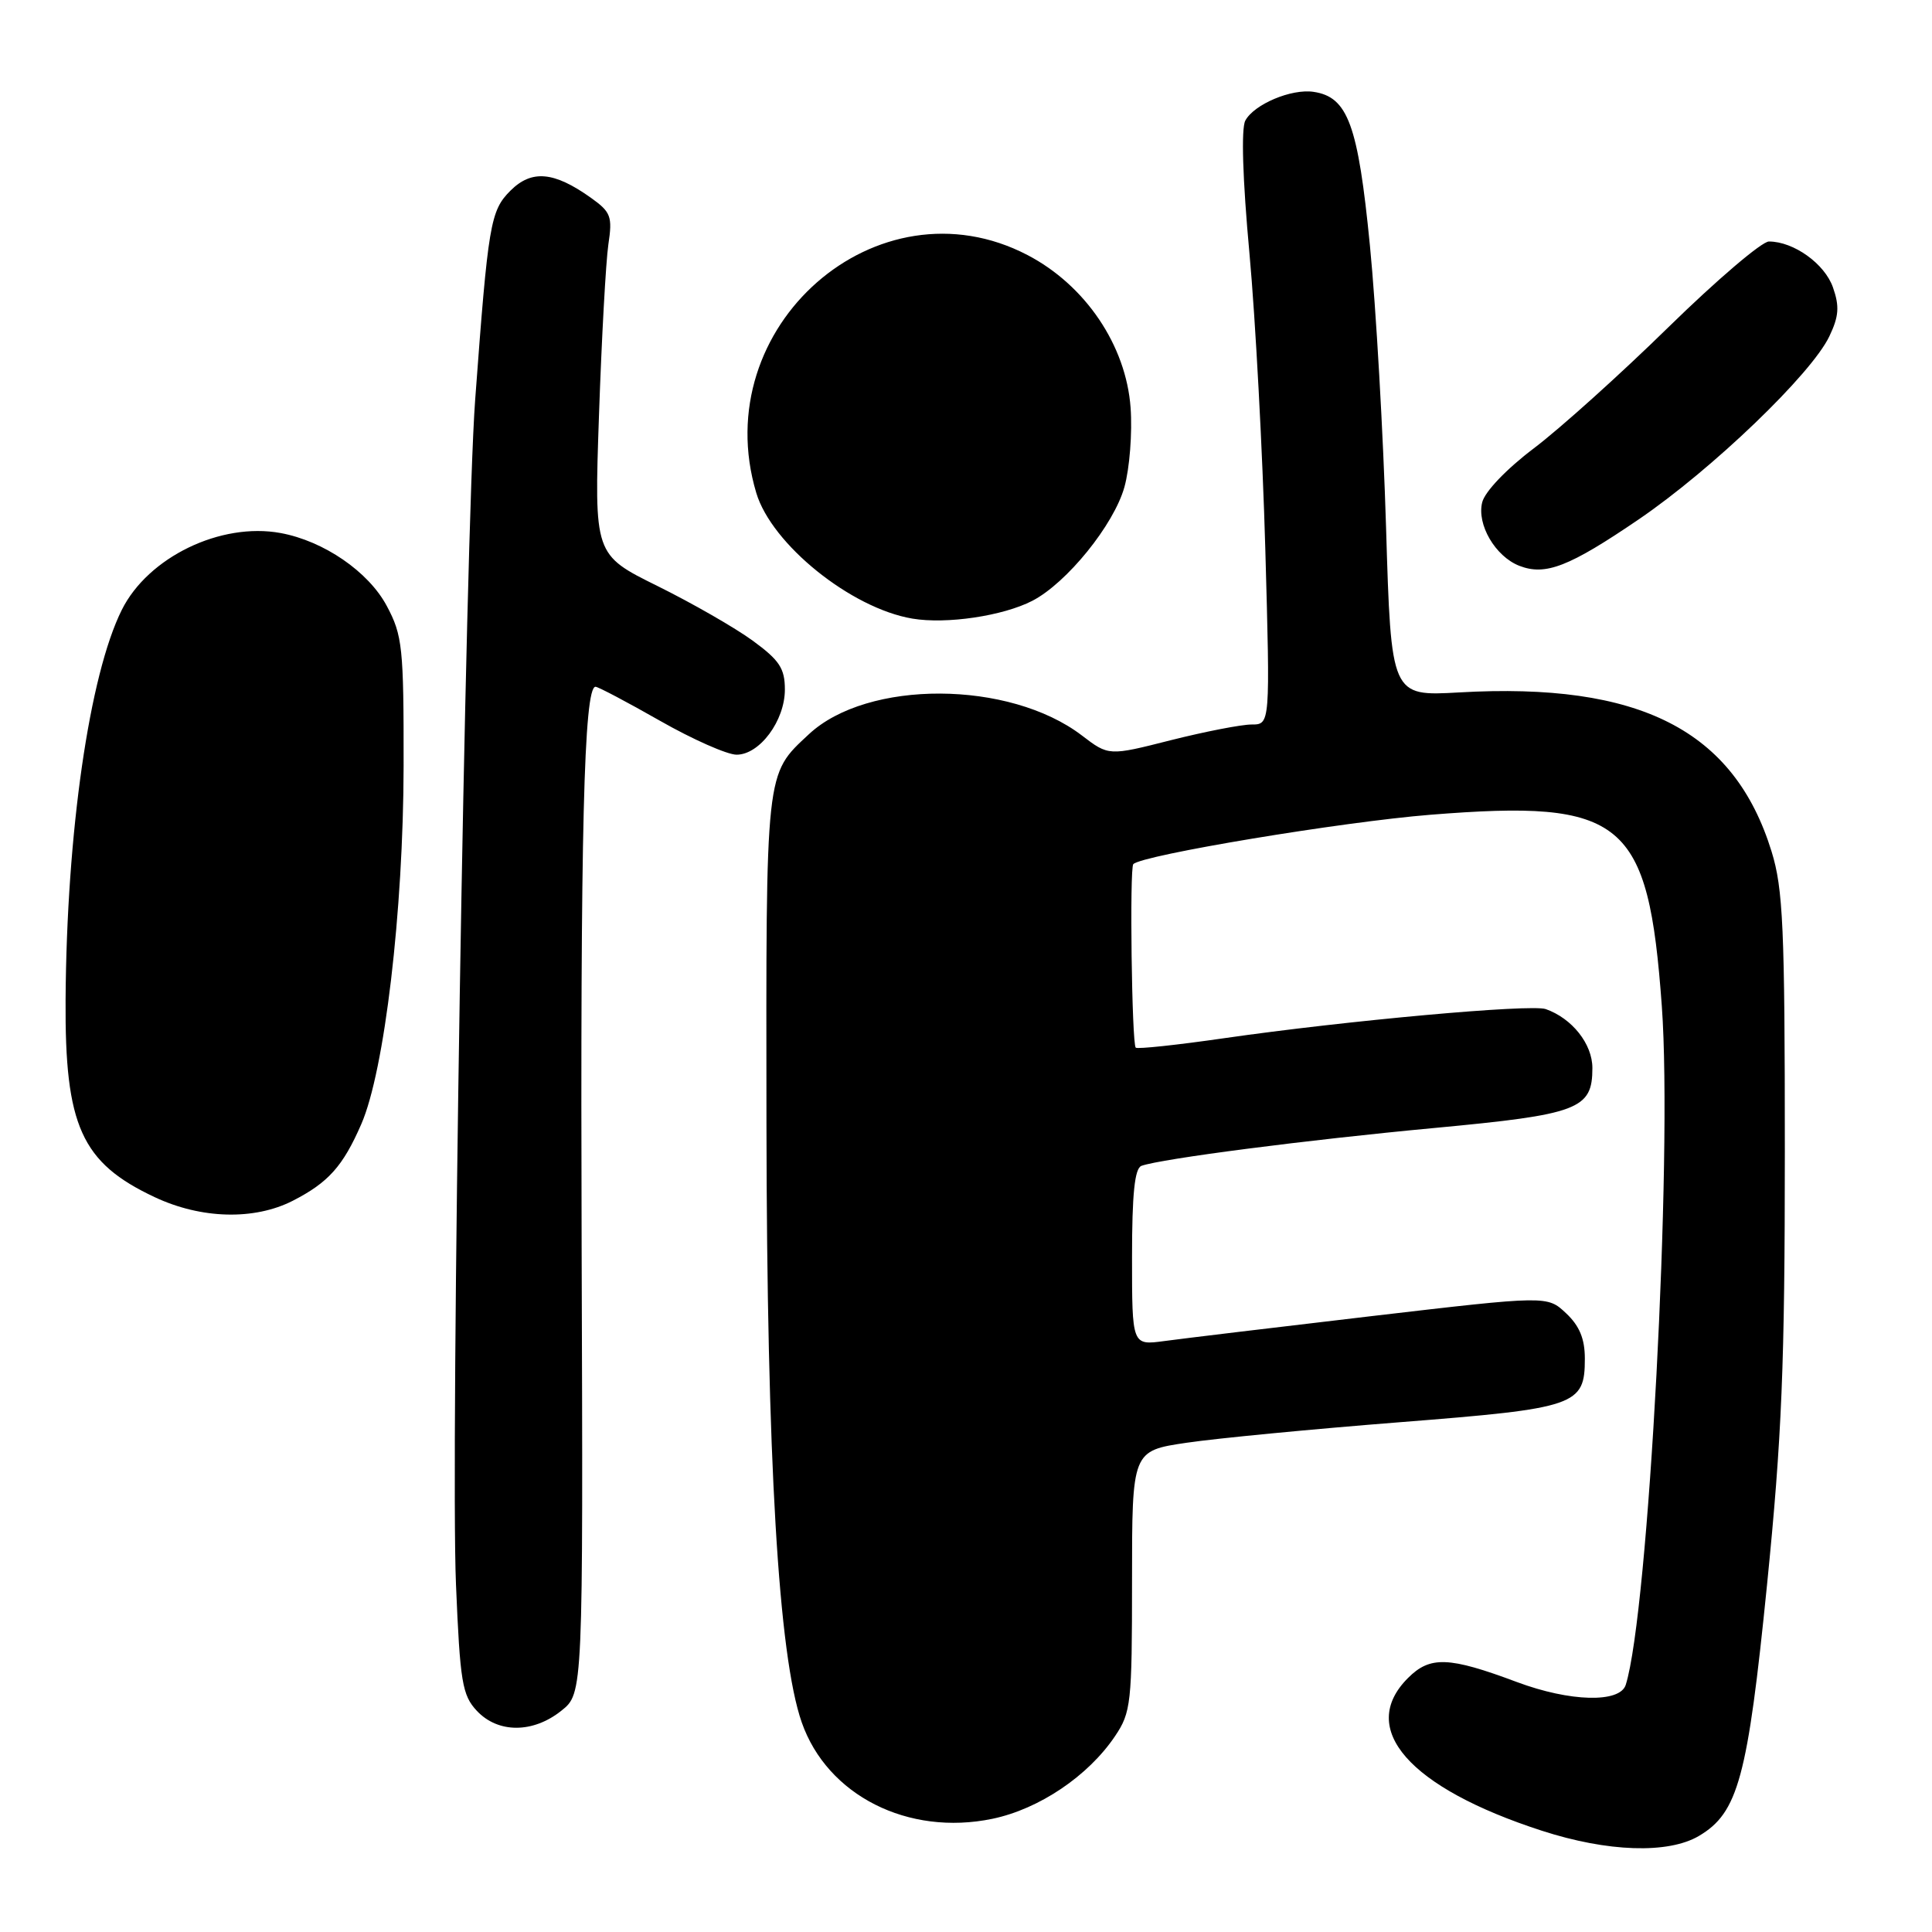 <?xml version="1.0" encoding="UTF-8" standalone="no"?>
<!DOCTYPE svg PUBLIC "-//W3C//DTD SVG 1.1//EN" "http://www.w3.org/Graphics/SVG/1.1/DTD/svg11.dtd" >
<svg xmlns="http://www.w3.org/2000/svg" xmlns:xlink="http://www.w3.org/1999/xlink" version="1.1" viewBox="0 0 256 256">
 <g >
 <path fill="currentColor"
d=" M 225.12 243.27 C 230.31 240.20 231.57 235.57 234.14 210.00 C 236.11 190.34 236.50 180.94 236.50 152.50 C 236.50 122.88 236.27 117.77 234.74 112.82 C 229.77 96.74 217.27 90.38 193.34 91.75 C 184.33 92.26 184.33 92.26 183.66 69.88 C 183.29 57.57 182.33 40.76 181.52 32.52 C 179.95 16.52 178.60 12.84 174.05 12.17 C 171.12 11.73 166.17 13.82 165.01 15.98 C 164.45 17.03 164.65 23.73 165.56 33.59 C 166.36 42.34 167.30 59.96 167.66 72.75 C 168.31 96.00 168.31 96.00 165.85 96.00 C 164.49 96.00 159.67 96.94 155.14 98.08 C 146.91 100.17 146.91 100.17 143.35 97.45 C 133.74 90.12 114.94 90.04 107.17 97.30 C 101.39 102.69 101.50 101.72 101.56 149.00 C 101.62 193.44 103.15 219.39 106.23 228.21 C 109.61 237.90 120.32 243.32 131.50 241.00 C 137.69 239.71 144.18 235.34 147.74 230.06 C 149.87 226.90 150.00 225.71 150.00 209.47 C 150.00 192.24 150.00 192.24 157.25 191.17 C 161.24 190.58 173.95 189.36 185.50 188.45 C 208.90 186.61 210.00 186.24 210.00 180.02 C 210.00 177.40 209.29 175.68 207.51 174.01 C 205.02 171.67 205.02 171.67 181.76 174.39 C 168.97 175.89 156.59 177.38 154.25 177.70 C 150.00 178.27 150.00 178.27 150.00 166.60 C 150.00 158.18 150.35 154.81 151.25 154.48 C 153.86 153.54 173.18 151.04 190.00 149.47 C 209.20 147.67 211.00 146.99 211.00 141.52 C 211.00 138.33 208.31 134.94 204.82 133.71 C 202.85 133.02 178.43 135.23 162.19 137.57 C 155.96 138.47 150.70 139.03 150.49 138.82 C 149.97 138.30 149.66 115.00 150.17 114.50 C 151.38 113.29 177.81 108.90 189.53 107.96 C 215.20 105.91 218.40 108.56 220.20 133.32 C 221.65 153.33 218.44 213.68 215.42 223.25 C 214.65 225.68 208.04 225.51 201.00 222.88 C 191.97 219.50 189.49 219.41 186.56 222.35 C 179.85 229.06 186.71 236.88 204.30 242.58 C 213.03 245.41 221.05 245.67 225.12 243.27 Z  M 74.38 226.68 C 77.27 224.38 77.27 224.38 77.07 165.39 C 76.89 110.32 77.37 91.00 78.91 91.00 C 79.26 91.00 83.10 93.03 87.44 95.50 C 91.79 97.98 96.36 100.00 97.60 100.00 C 100.66 100.00 104.00 95.50 104.00 91.37 C 104.00 88.57 103.29 87.49 99.75 84.90 C 97.41 83.19 91.73 79.93 87.12 77.65 C 78.73 73.50 78.73 73.50 79.37 55.00 C 79.72 44.83 80.28 34.65 80.61 32.40 C 81.17 28.68 80.95 28.10 78.30 26.21 C 73.40 22.72 70.45 22.46 67.64 25.26 C 64.97 27.93 64.69 29.62 62.96 53.00 C 61.66 70.60 59.68 192.53 60.42 209.95 C 60.96 222.91 61.25 224.63 63.19 226.70 C 66.00 229.69 70.63 229.68 74.38 226.68 Z  M 38.79 159.11 C 43.50 156.70 45.44 154.54 47.87 148.96 C 50.95 141.90 53.45 120.76 53.48 101.50 C 53.50 85.76 53.33 84.19 51.25 80.29 C 48.83 75.75 42.90 71.68 37.18 70.63 C 29.24 69.17 19.62 73.83 16.14 80.81 C 11.84 89.43 8.83 110.28 8.69 132.50 C 8.58 149.19 10.79 154.07 20.50 158.63 C 26.67 161.53 33.69 161.71 38.79 159.11 Z  M 136.79 79.61 C 141.35 77.25 147.59 69.55 148.99 64.54 C 149.68 62.07 150.05 57.34 149.81 54.03 C 149.21 45.77 143.83 37.80 136.14 33.79 C 116.26 23.44 93.62 43.30 100.21 65.31 C 102.25 72.13 112.77 80.60 120.90 81.97 C 125.42 82.73 132.89 81.62 136.79 79.61 Z  M 217.14 68.82 C 226.88 62.18 240.03 49.55 242.40 44.56 C 243.66 41.92 243.76 40.60 242.88 38.09 C 241.79 34.95 237.67 32.00 234.39 32.00 C 233.45 32.00 227.47 37.10 221.09 43.34 C 214.72 49.58 206.69 56.80 203.26 59.39 C 199.63 62.13 196.75 65.14 196.40 66.56 C 195.66 69.49 198.13 73.72 201.31 74.97 C 204.78 76.32 207.90 75.11 217.14 68.82 Z "/>
</g>
</svg>